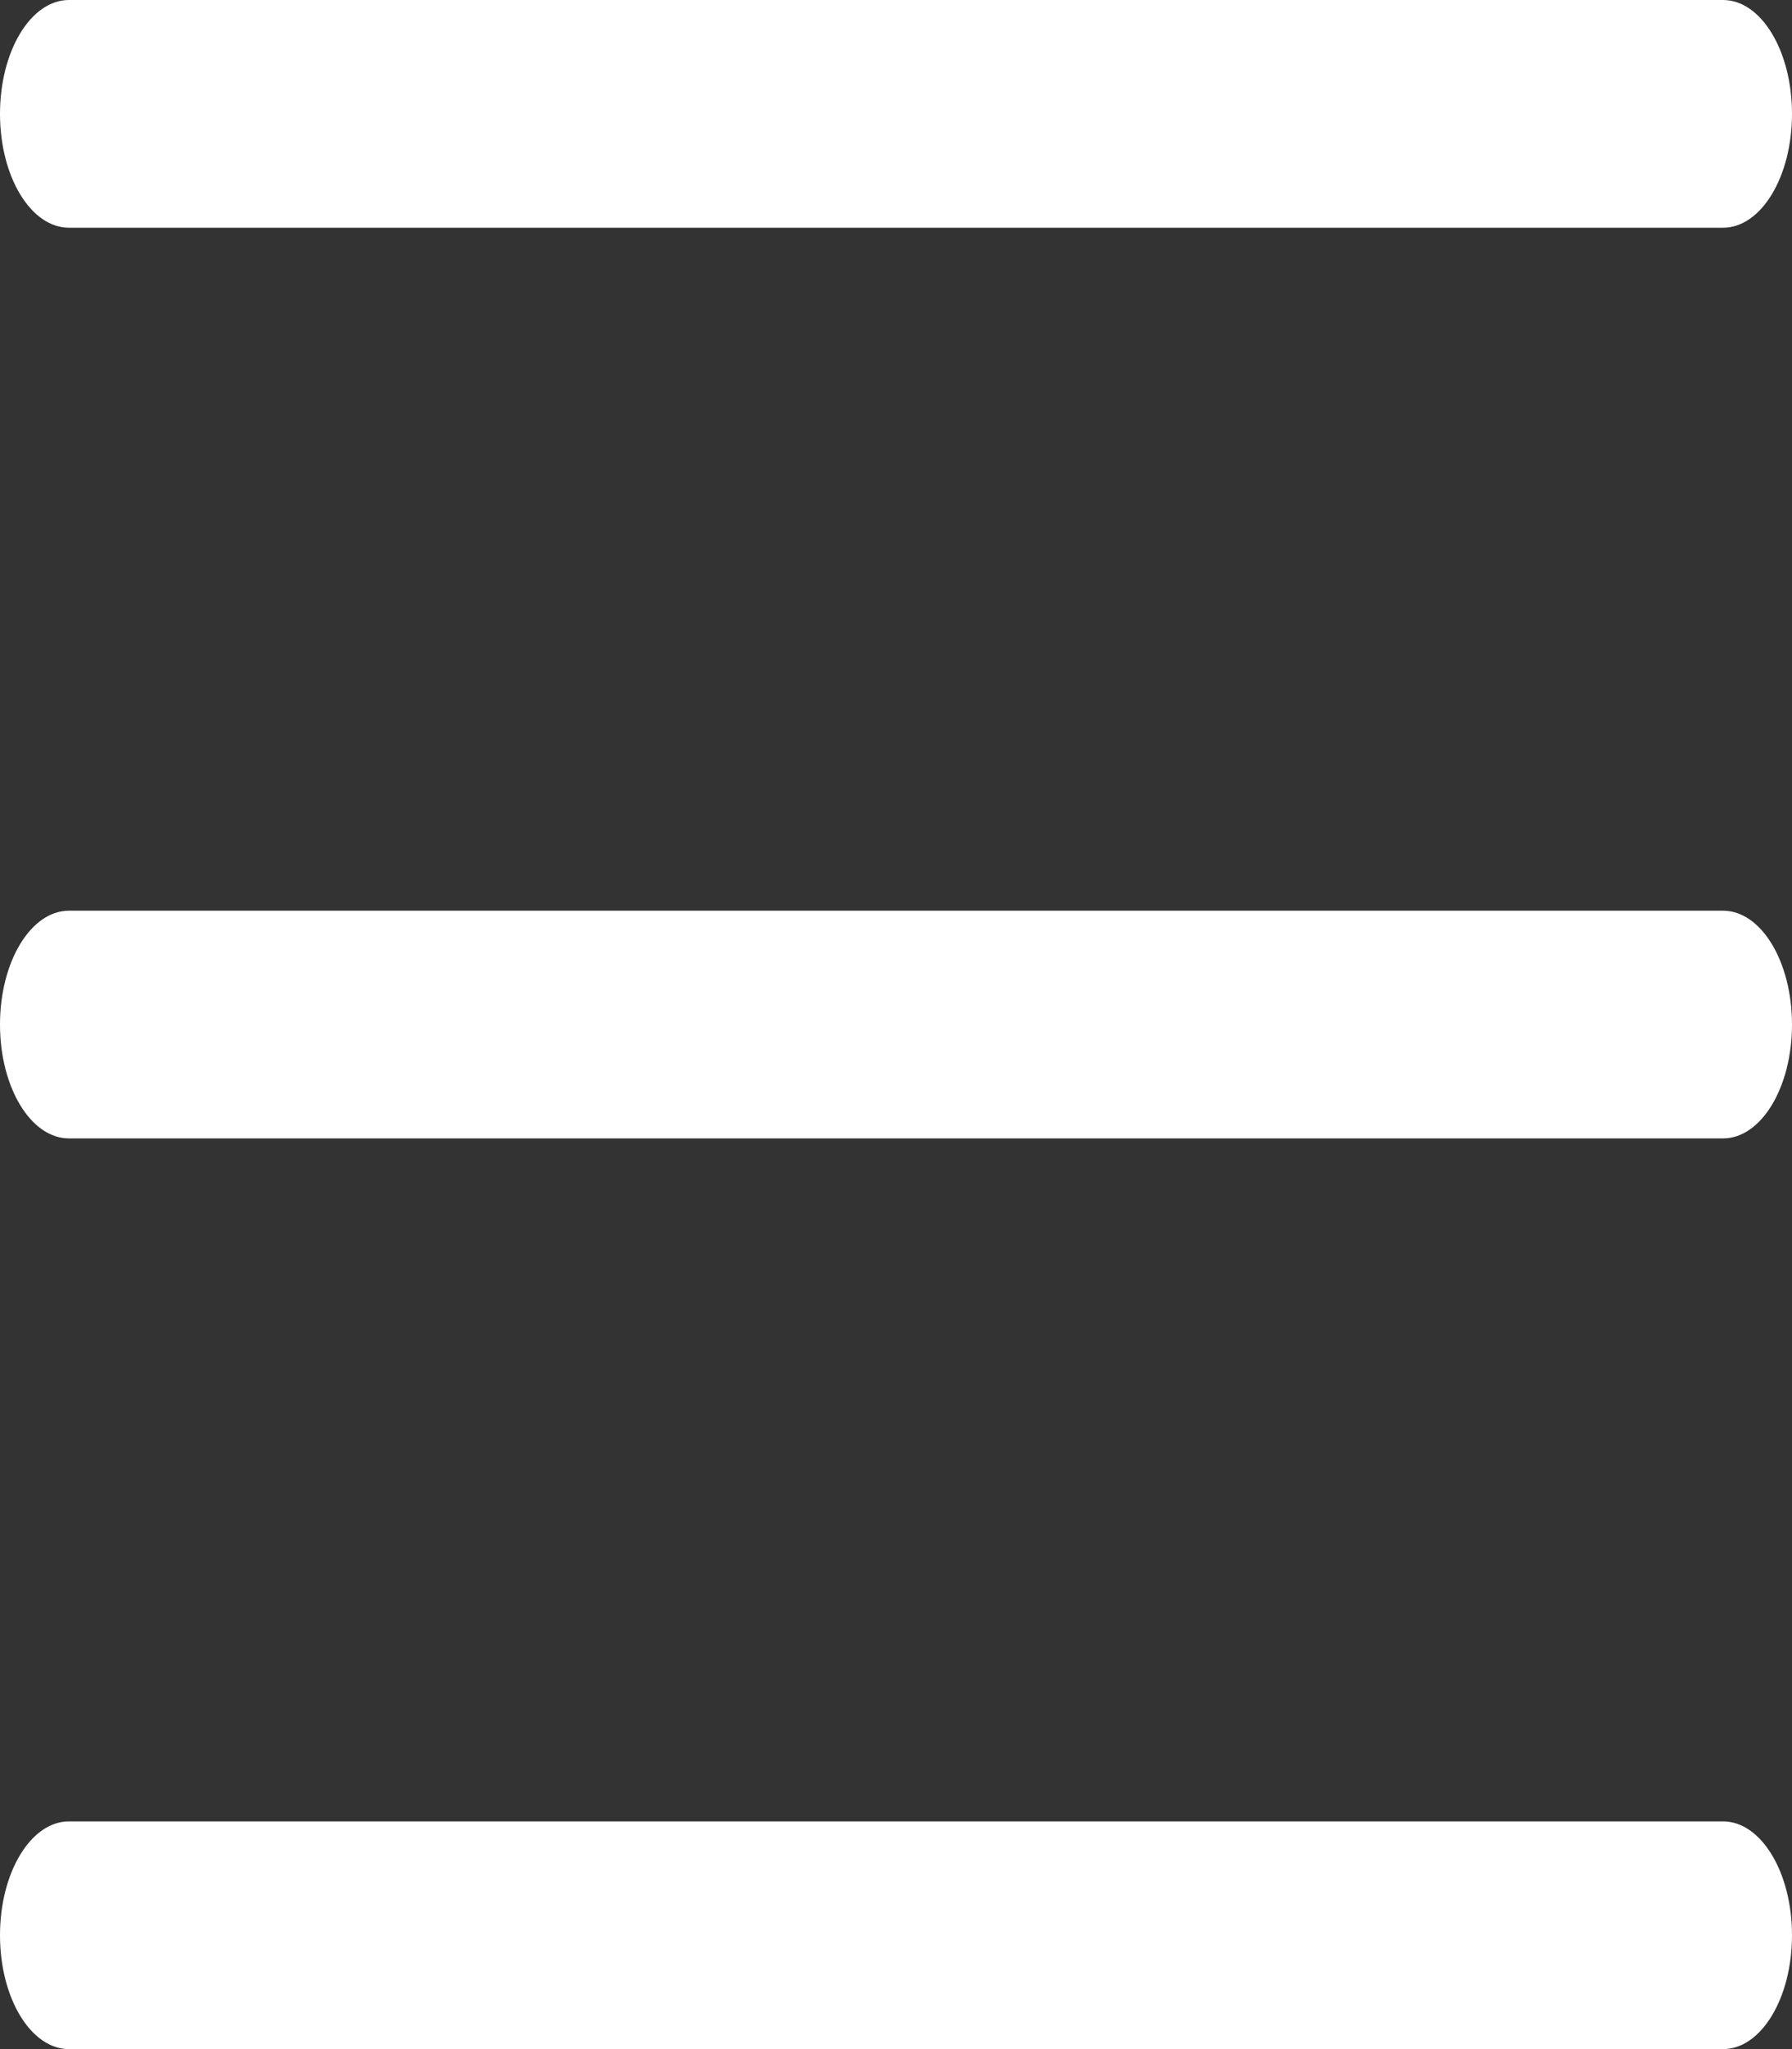<svg width="28" height="32" viewBox="0 0 28 32" fill="none" xmlns="http://www.w3.org/2000/svg">
<rect x="0" y="0" width="28" height="32" fill="#333333" stroke="none"/>
<g clip-path="url(#clip0_28_558)">
<path fill-rule="evenodd" clip-rule="evenodd" d="M1.077 0C0.482 0 0 0.796 0 1.778C0 2.76 0.482 3.556 1.077 3.556H26.923C27.518 3.556 28 2.76 28 1.778C28 0.796 27.518 0 26.923 0H1.077ZM0 16C0 15.018 0.482 14.222 1.077 14.222H26.923C27.518 14.222 28 15.018 28 16C28 16.982 27.518 17.778 26.923 17.778H1.077C0.482 17.778 0 16.982 0 16ZM0 30.222C0 29.241 0.482 28.444 1.077 28.444H26.923C27.518 28.444 28 29.241 28 30.222C28 31.204 27.518 32 26.923 32H1.077C0.482 32 0 31.204 0 30.222Z" fill="white"/>
</g>
<defs>
<clipPath id="clip0_28_558">
<rect width="28" height="32" fill="white"/>
</clipPath>
</defs>
</svg>
